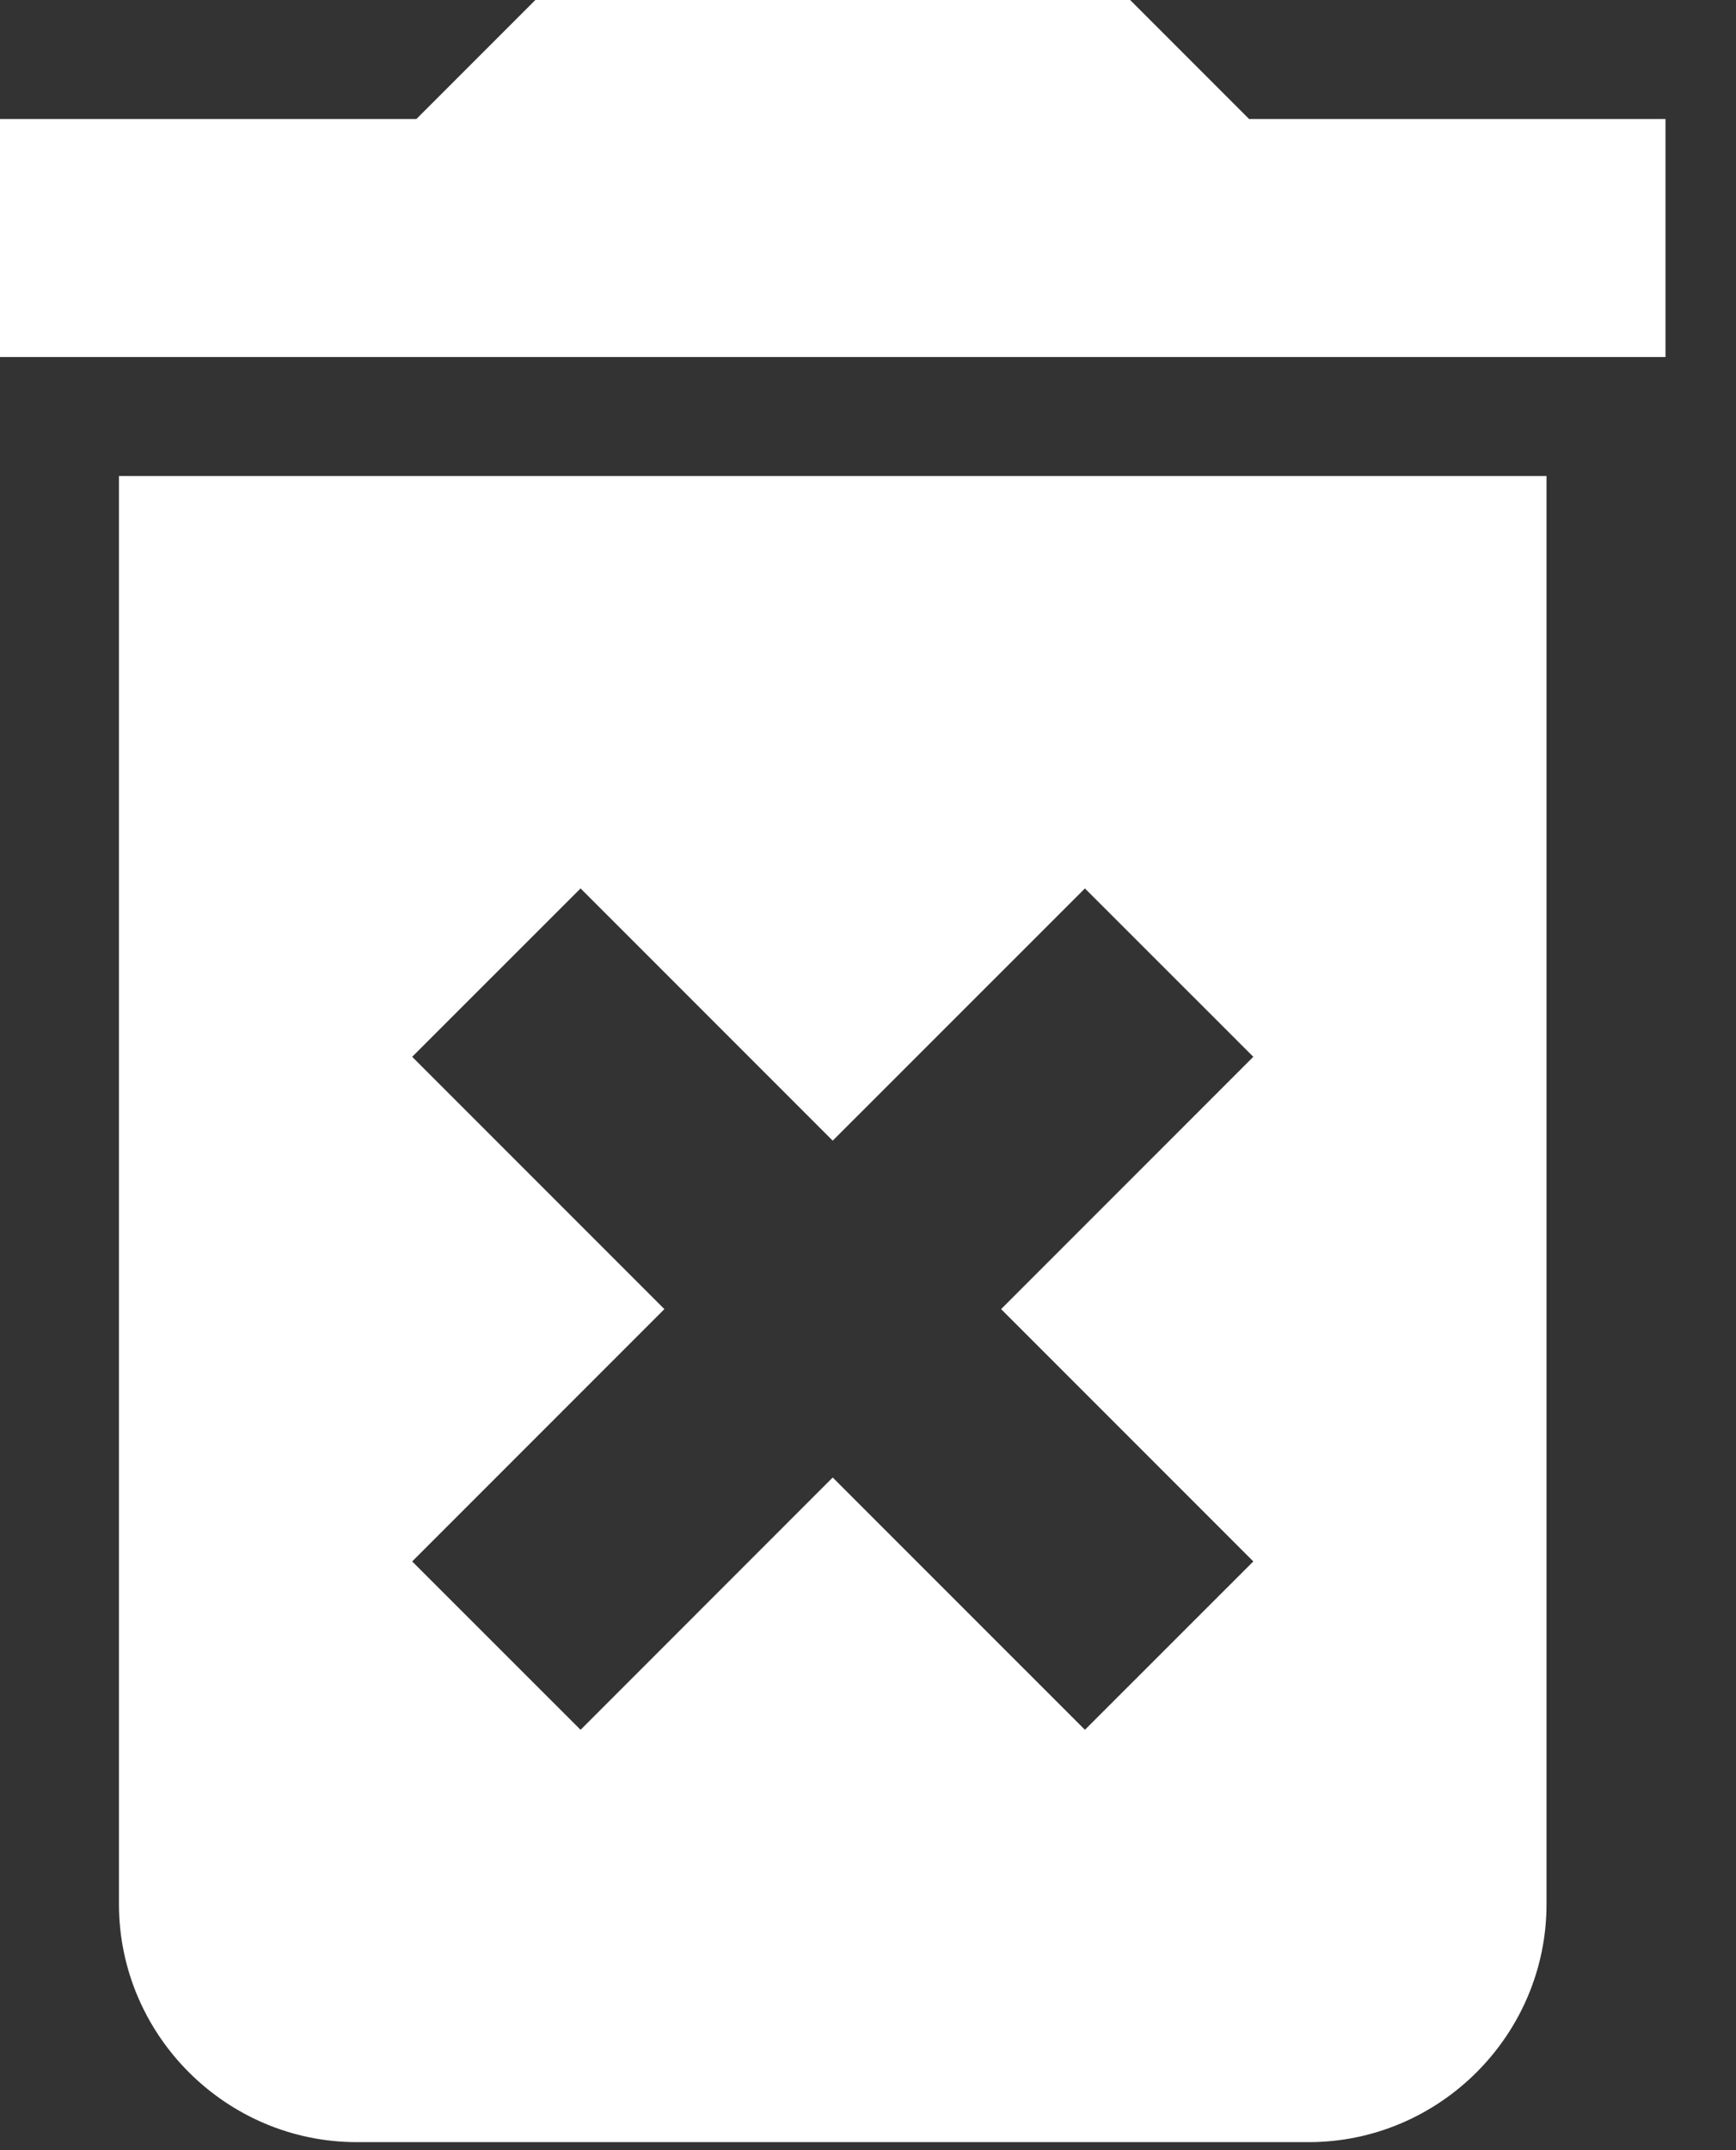 <svg width="21" height="26" viewBox="0 0 21 26" fill="none" xmlns="http://www.w3.org/2000/svg">
<rect x="0" y="0" width="21" height="26" fill="#333333" stroke="none"/>
<path d="M1.439 23.025C1.439 24.608 2.734 25.903 4.317 25.903H15.83C17.413 25.903 18.708 24.608 18.708 23.025V5.756H1.439V23.025ZM4.986 12.779L7.023 10.743L10.073 13.793L13.124 10.743L15.161 12.779L12.11 15.83L15.161 18.881L13.124 20.917L10.073 17.866L7.023 20.917L4.986 18.881L8.037 15.83L4.986 12.779Z" fill="white"/>
<path d="M15.11 1.439L13.671 0H6.476L5.037 1.439H0V4.317H20.147V1.439H15.11Z" fill="white"/>
</svg>

